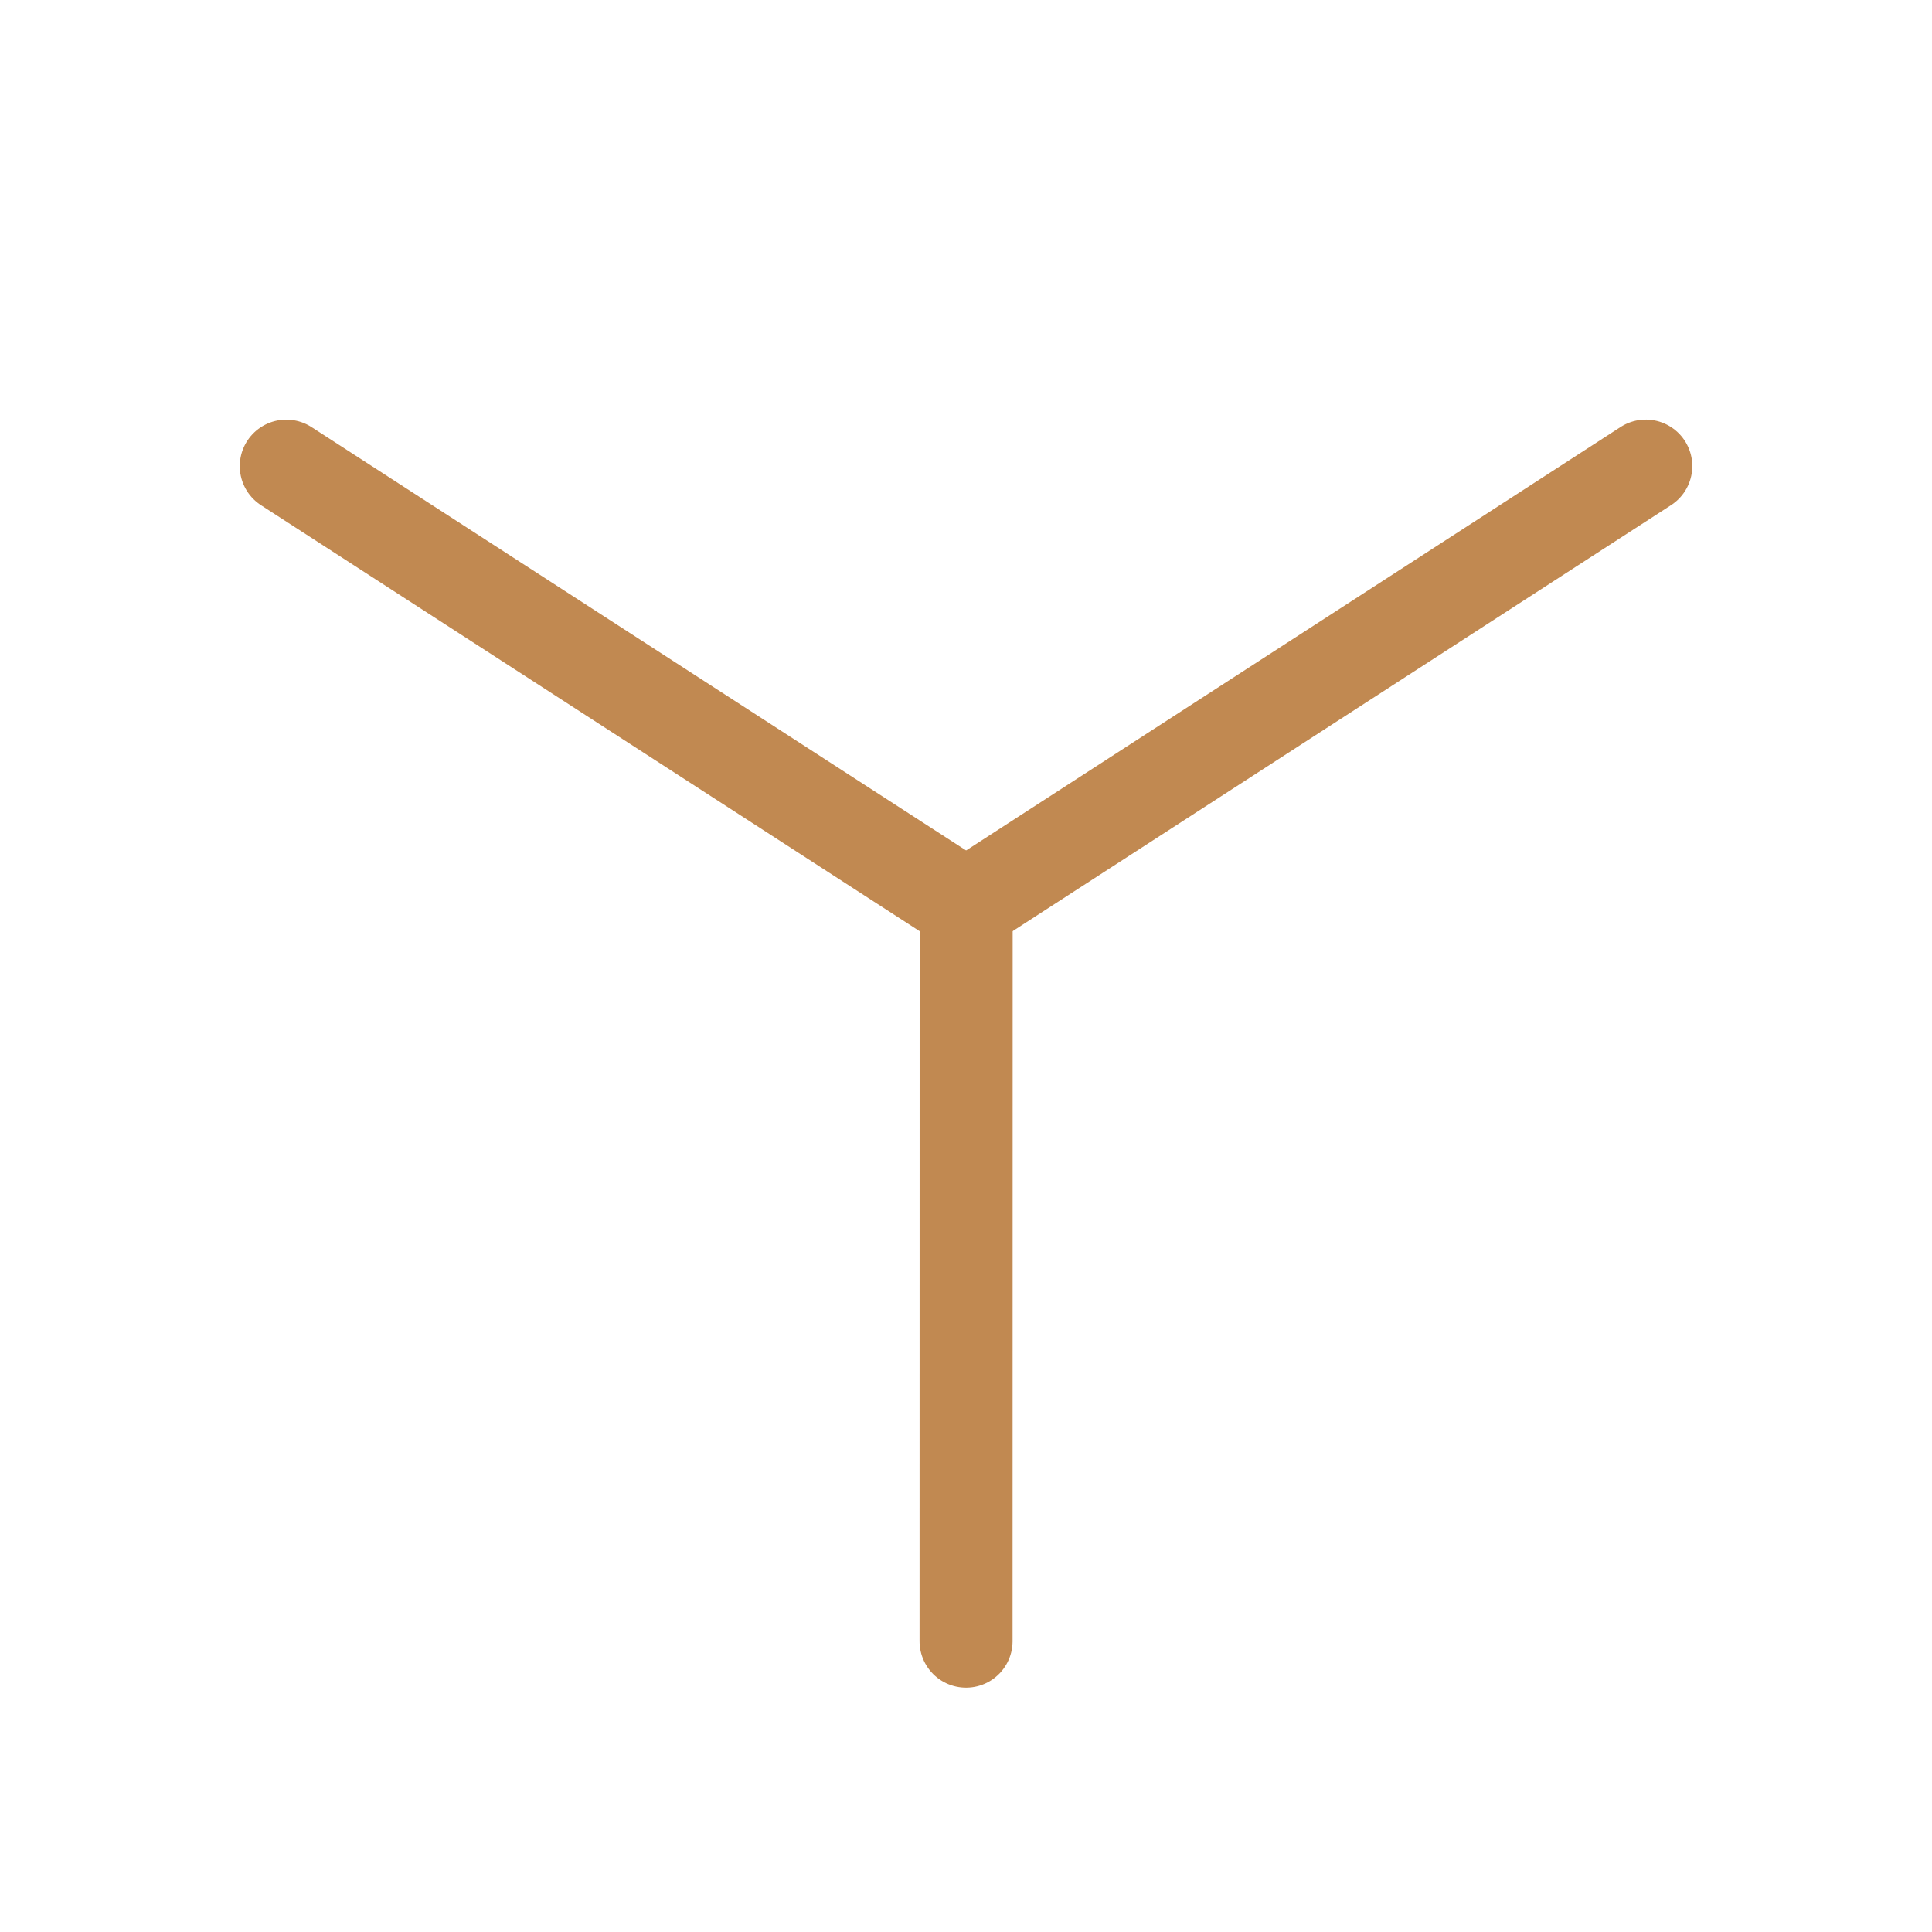 <?xml version="1.0" encoding="UTF-8"?>
<svg width="27px" height="27px" viewBox="0 0 27 27" version="1.1" xmlns="http://www.w3.org/2000/svg" xmlns:xlink="http://www.w3.org/1999/xlink">
    <!-- Generator: Sketch 53.2 (72643) - https://sketchapp.com -->
    <title>icons-tripod</title>
    <desc>Created with Sketch.</desc>
    <g id="icons-tripod" stroke="none" stroke-width="1" fill="none" fill-rule="evenodd">
        <rect id="Rectangle" x="0" y="0" width="27" height="27"></rect>
        <g id="Group" transform="translate(13.5, 9.5) rotate(45) translate(-13.5, -9.5) translate(4, 0)" stroke="#C18951" stroke-linecap="round" stroke-linejoin="round" stroke-width="1.3">
            <path d="M14.106,0.671 L11.735,11.735" id="Path-11"></path>
            <polyline id="Path-11-Copy" transform="translate(9.836, 15.366) rotate(-90) translate(-9.836, -15.366) " points="11.096 6.202 13.469 17.266 6.202 24.531"></polyline>
        </g>
    </g>
</svg>